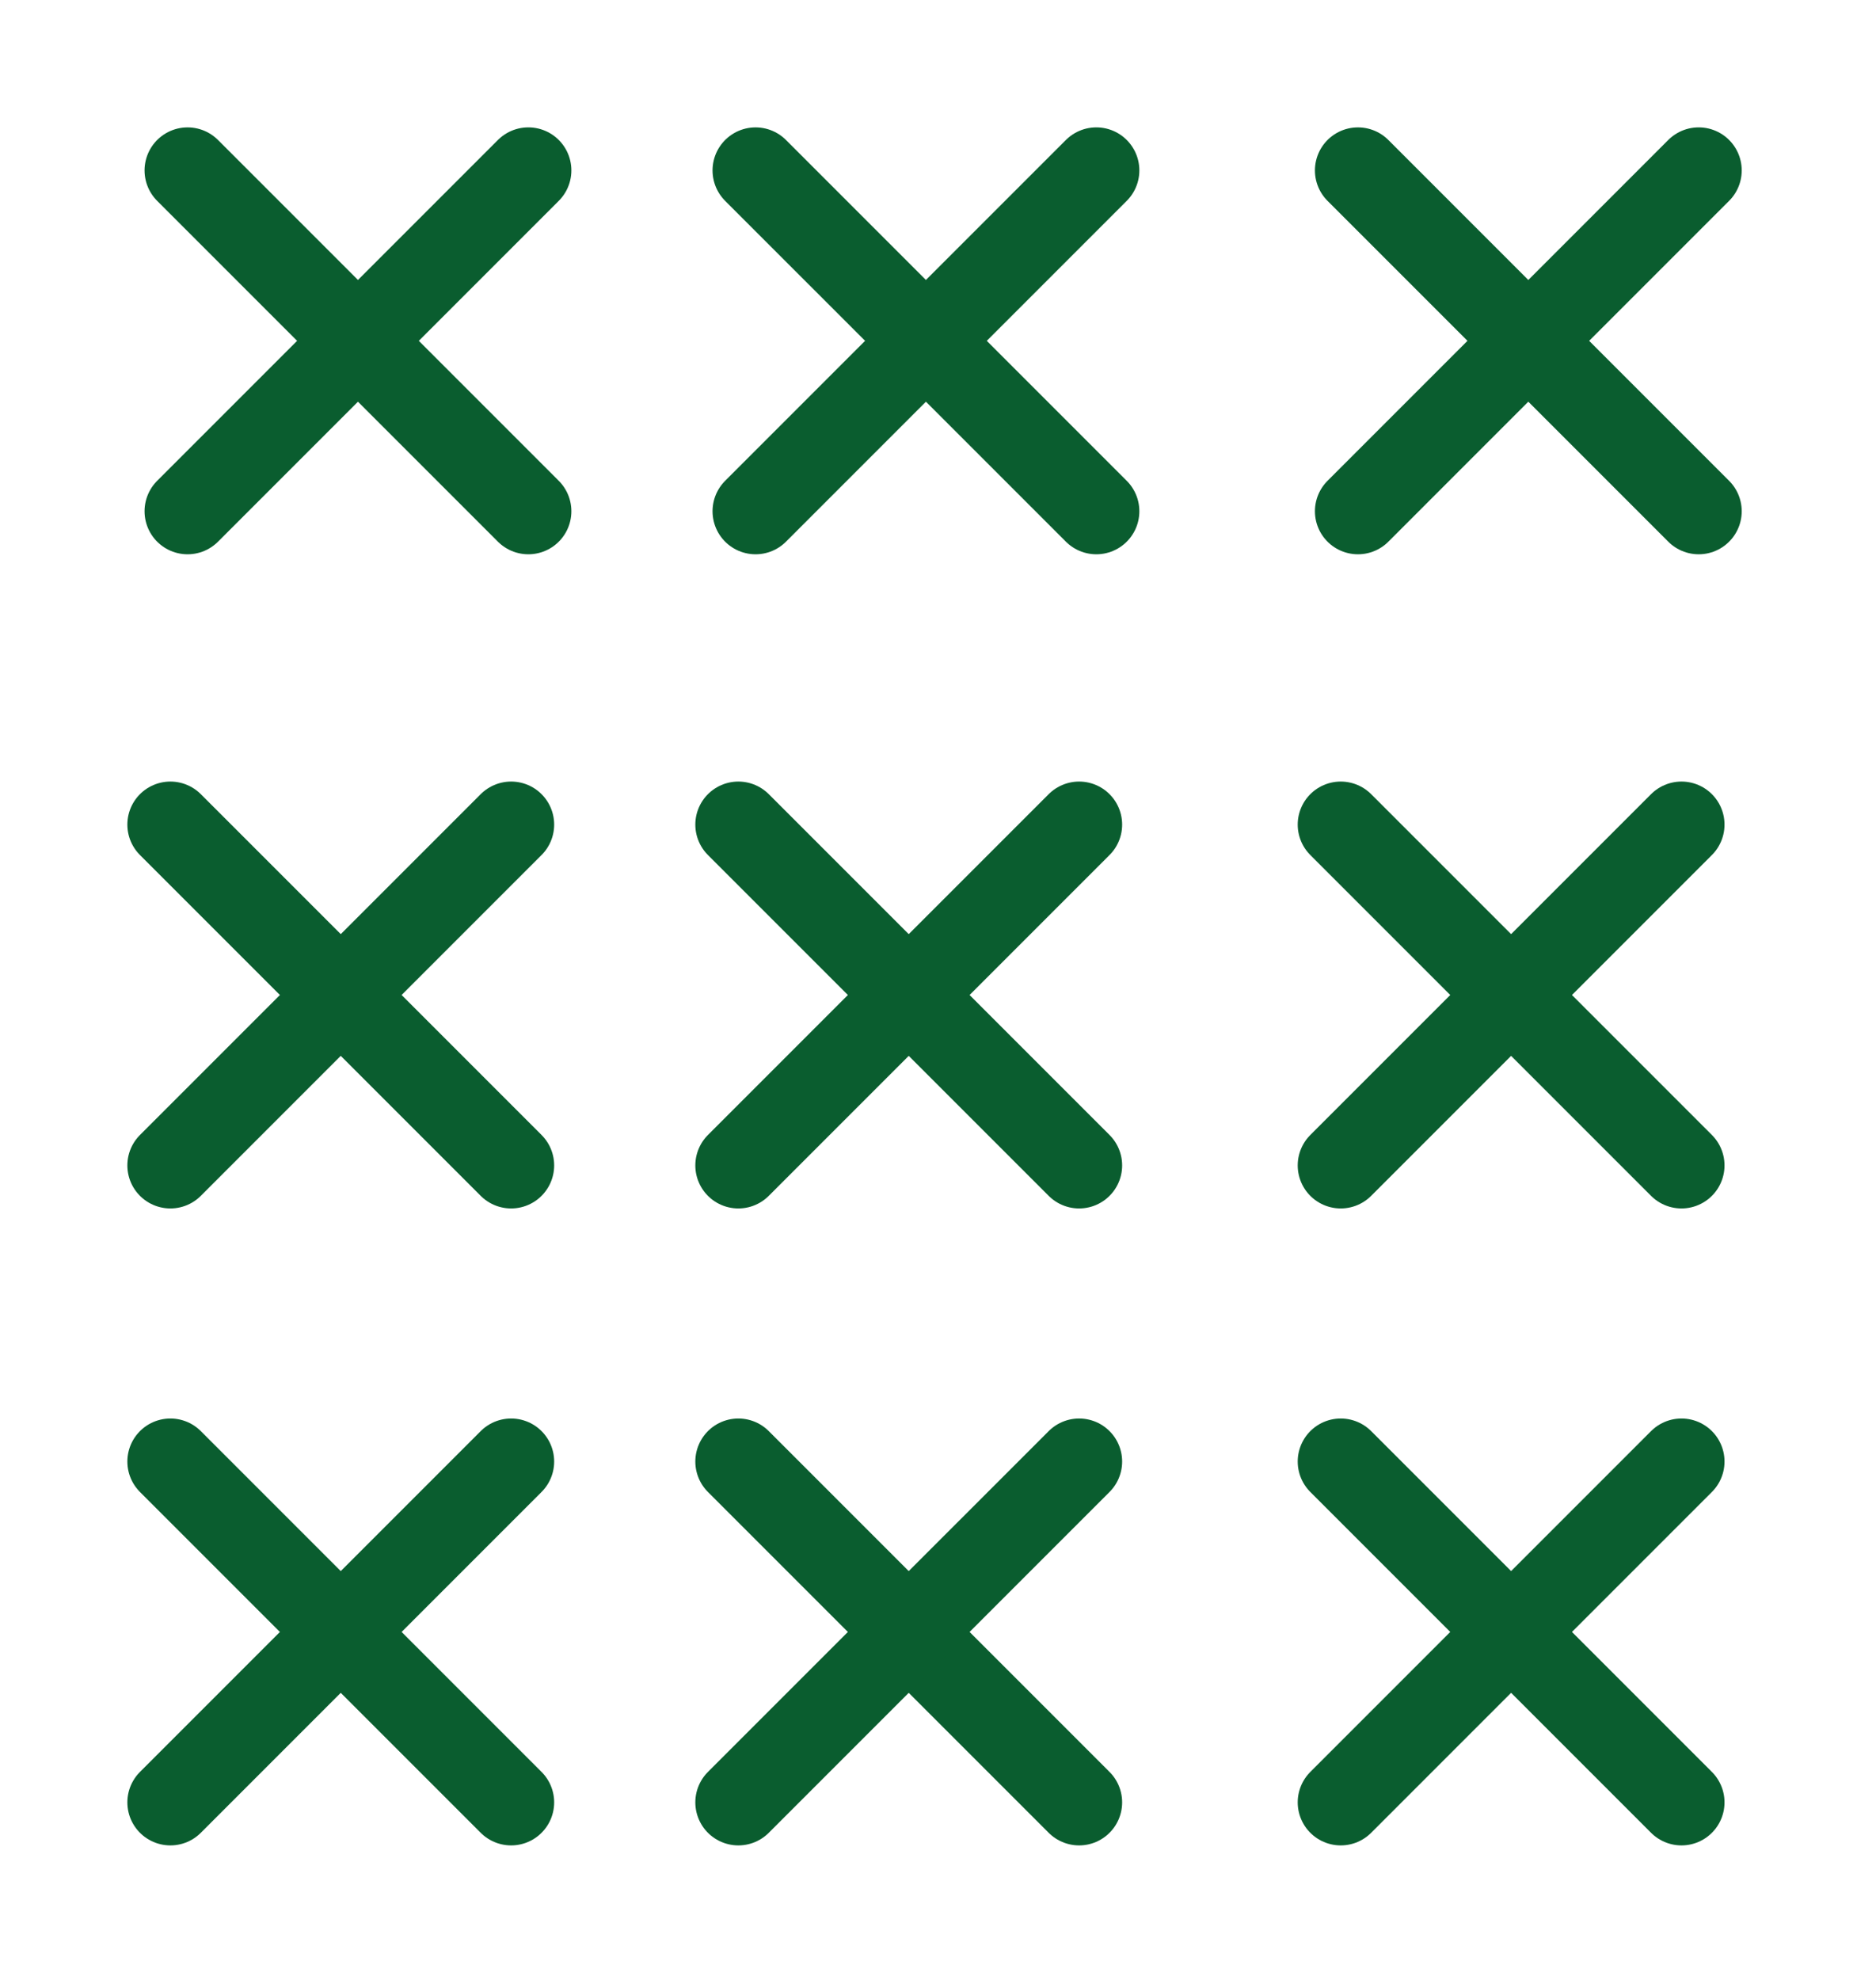 <svg width="109" height="115" viewBox="0 0 109 115" fill="none" xmlns="http://www.w3.org/2000/svg">
<path d="M10.899 9.9L30.698 29.698" stroke="#0A5D2F" stroke-width="5" stroke-linecap="round" stroke-linejoin="round"/>
<path d="M10.899 29.698L30.698 9.899" stroke="#0A5D2F" stroke-width="5" stroke-linecap="round" stroke-linejoin="round"/>
<path d="M43.9 9.9L63.699 29.698" stroke="#0A5D2F" stroke-width="5" stroke-linecap="round" stroke-linejoin="round"/>
<path d="M43.9 29.698L63.699 9.899" stroke="#0A5D2F" stroke-width="5" stroke-linecap="round" stroke-linejoin="round"/>
<path d="M78.9 9.9L98.698 29.698" stroke="#0A5D2F" stroke-width="5" stroke-linecap="round" stroke-linejoin="round"/>
<path d="M78.9 29.698L98.698 9.899" stroke="#0A5D2F" stroke-width="5" stroke-linecap="round" stroke-linejoin="round"/>
<path d="M9.9 47.9L29.698 67.698" stroke="#0A5D2F" stroke-width="5" stroke-linecap="round" stroke-linejoin="round"/>
<path d="M9.9 67.698L29.698 47.9" stroke="#0A5D2F" stroke-width="5" stroke-linecap="round" stroke-linejoin="round"/>
<path d="M42.9 47.9L62.699 67.698" stroke="#0A5D2F" stroke-width="5" stroke-linecap="round" stroke-linejoin="round"/>
<path d="M42.9 67.698L62.699 47.9" stroke="#0A5D2F" stroke-width="5" stroke-linecap="round" stroke-linejoin="round"/>
<path d="M77.9 47.9L97.698 67.698" stroke="#0A5D2F" stroke-width="5" stroke-linecap="round" stroke-linejoin="round"/>
<path d="M77.9 67.698L97.698 47.9" stroke="#0A5D2F" stroke-width="5" stroke-linecap="round" stroke-linejoin="round"/>
<path d="M9.9 84.9L29.698 104.698" stroke="#0A5D2F" stroke-width="5" stroke-linecap="round" stroke-linejoin="round"/>
<path d="M9.9 104.698L29.698 84.9" stroke="#0A5D2F" stroke-width="5" stroke-linecap="round" stroke-linejoin="round"/>
<path d="M42.9 84.9L62.699 104.698" stroke="#0A5D2F" stroke-width="5" stroke-linecap="round" stroke-linejoin="round"/>
<path d="M42.9 104.698L62.699 84.9" stroke="#0A5D2F" stroke-width="5" stroke-linecap="round" stroke-linejoin="round"/>
<path d="M77.9 84.9L97.698 104.698" stroke="#0A5D2F" stroke-width="5" stroke-linecap="round" stroke-linejoin="round"/>
<path d="M77.9 104.698L97.698 84.9" stroke="#0A5D2F" stroke-width="5" stroke-linecap="round" stroke-linejoin="round"/>
</svg>
